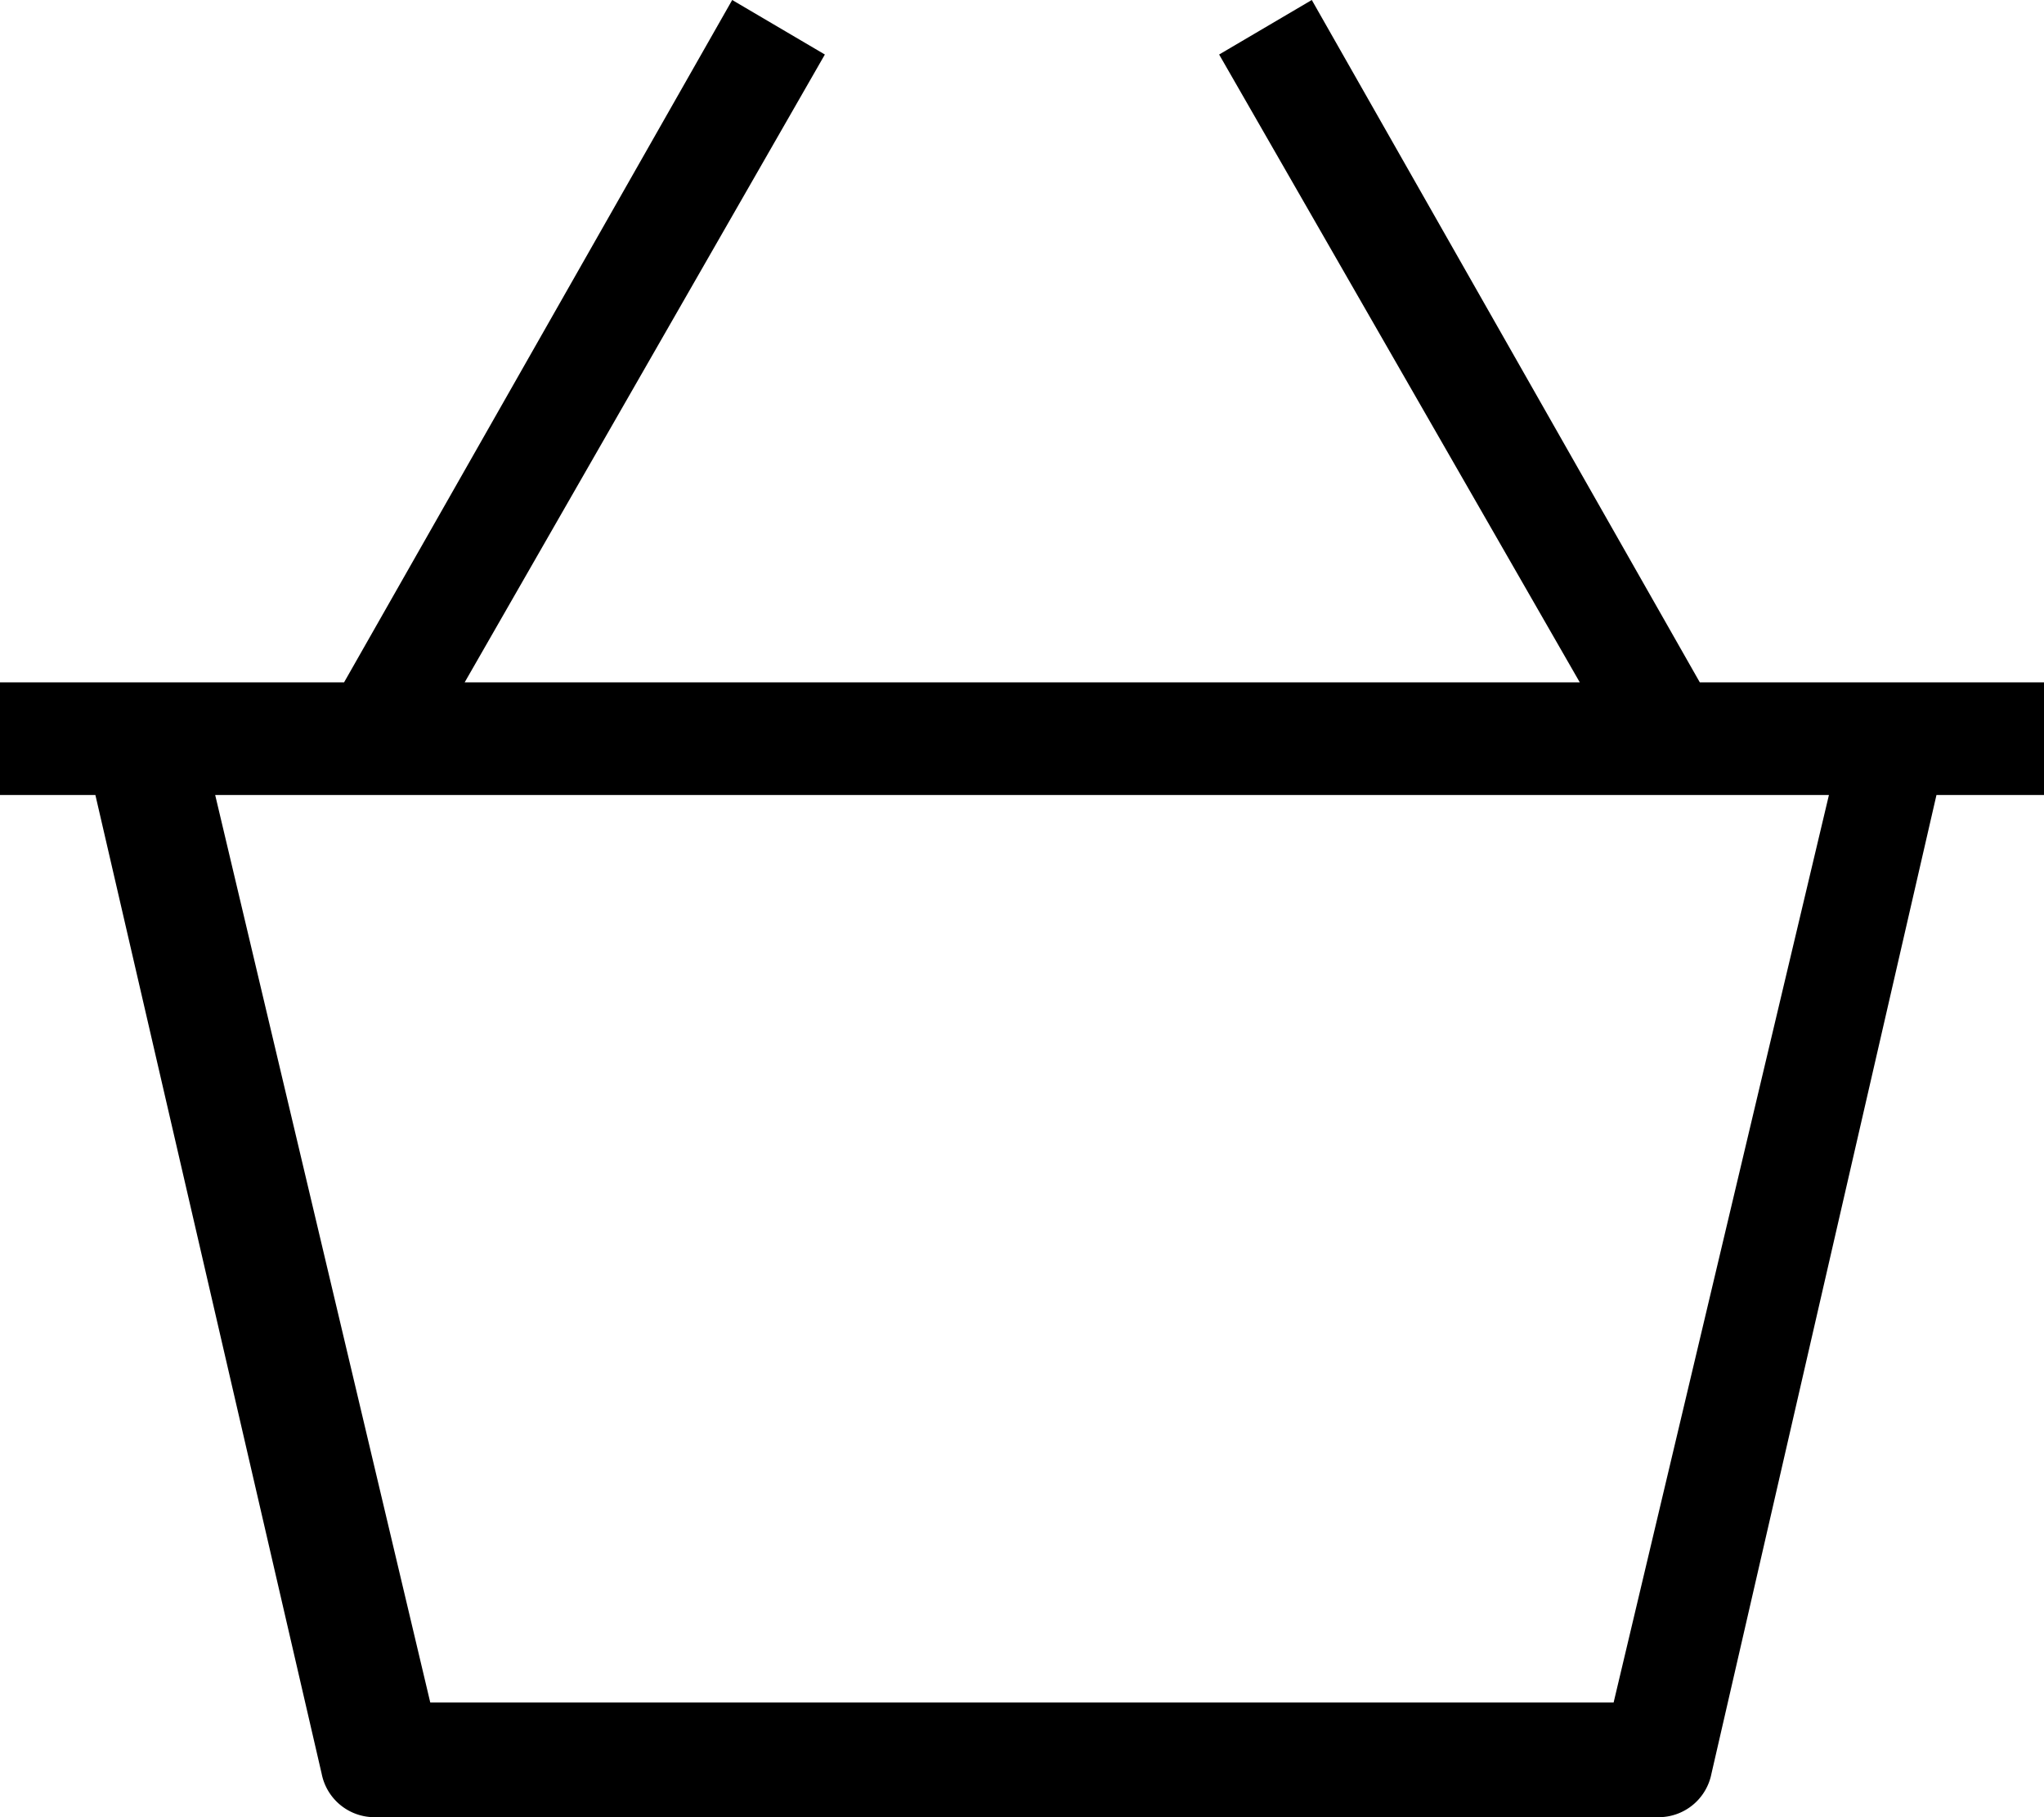 <svg width="18" height="16" fill="none" xmlns="http://www.w3.org/2000/svg"><path d="M3.79 14.99h10.42L16.106 7H1.895l1.894 7.99h.001zM3.287 16a.474.474 0 01-.454-.381L.84 7H0v-.992h3.03L6.448 0l.816.48-3.172 5.528h9.82L10.736.48l.816-.48 3.417 6.008H18V7h-.947l-1.982 8.619a.474.474 0 01-.454.381H3.287z" fill="#000"/></svg>